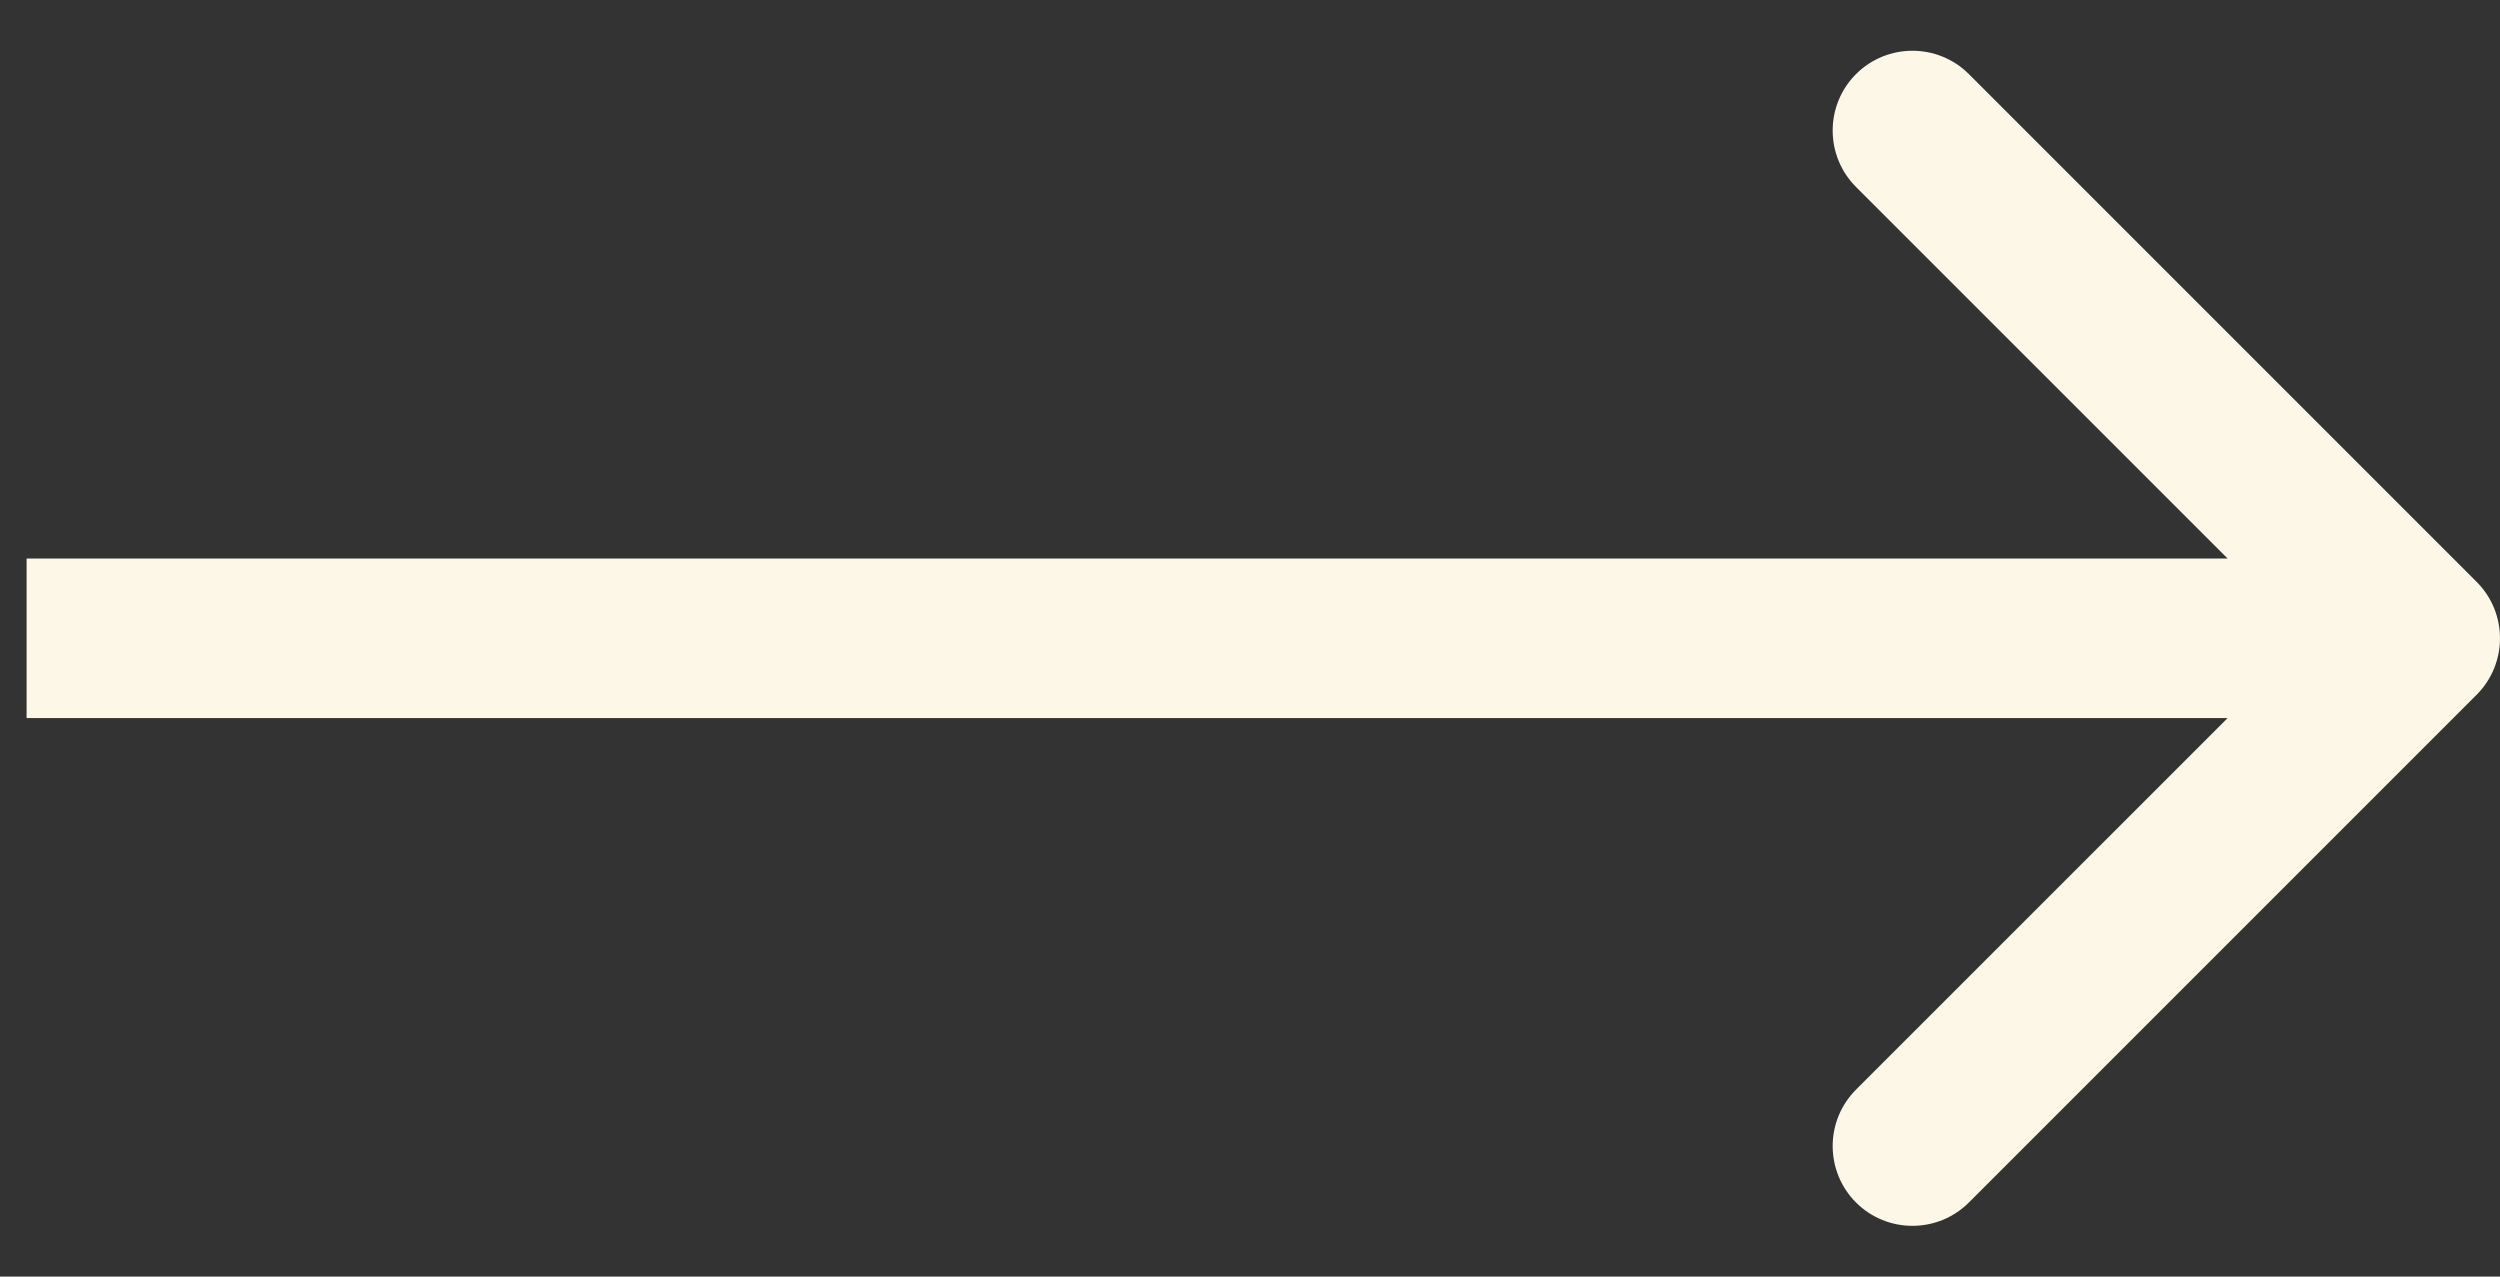 <svg width="47" height="24" viewBox="0 0 47 24" fill="none" xmlns="http://www.w3.org/2000/svg">
<rect x="0" y="0" width="47" height="24" fill="#333333" stroke="none"/>
<path d="M46.561 13.061C47.146 12.475 47.146 11.525 46.561 10.939L37.015 1.393C36.429 0.808 35.479 0.808 34.893 1.393C34.308 1.979 34.308 2.929 34.893 3.515L43.379 12L34.893 20.485C34.308 21.071 34.308 22.021 34.893 22.607C35.479 23.192 36.429 23.192 37.015 22.607L46.561 13.061ZM0.5 13.5H45.5V10.5H0.5V13.5Z" fill="#FCF7E6"/>
</svg>
